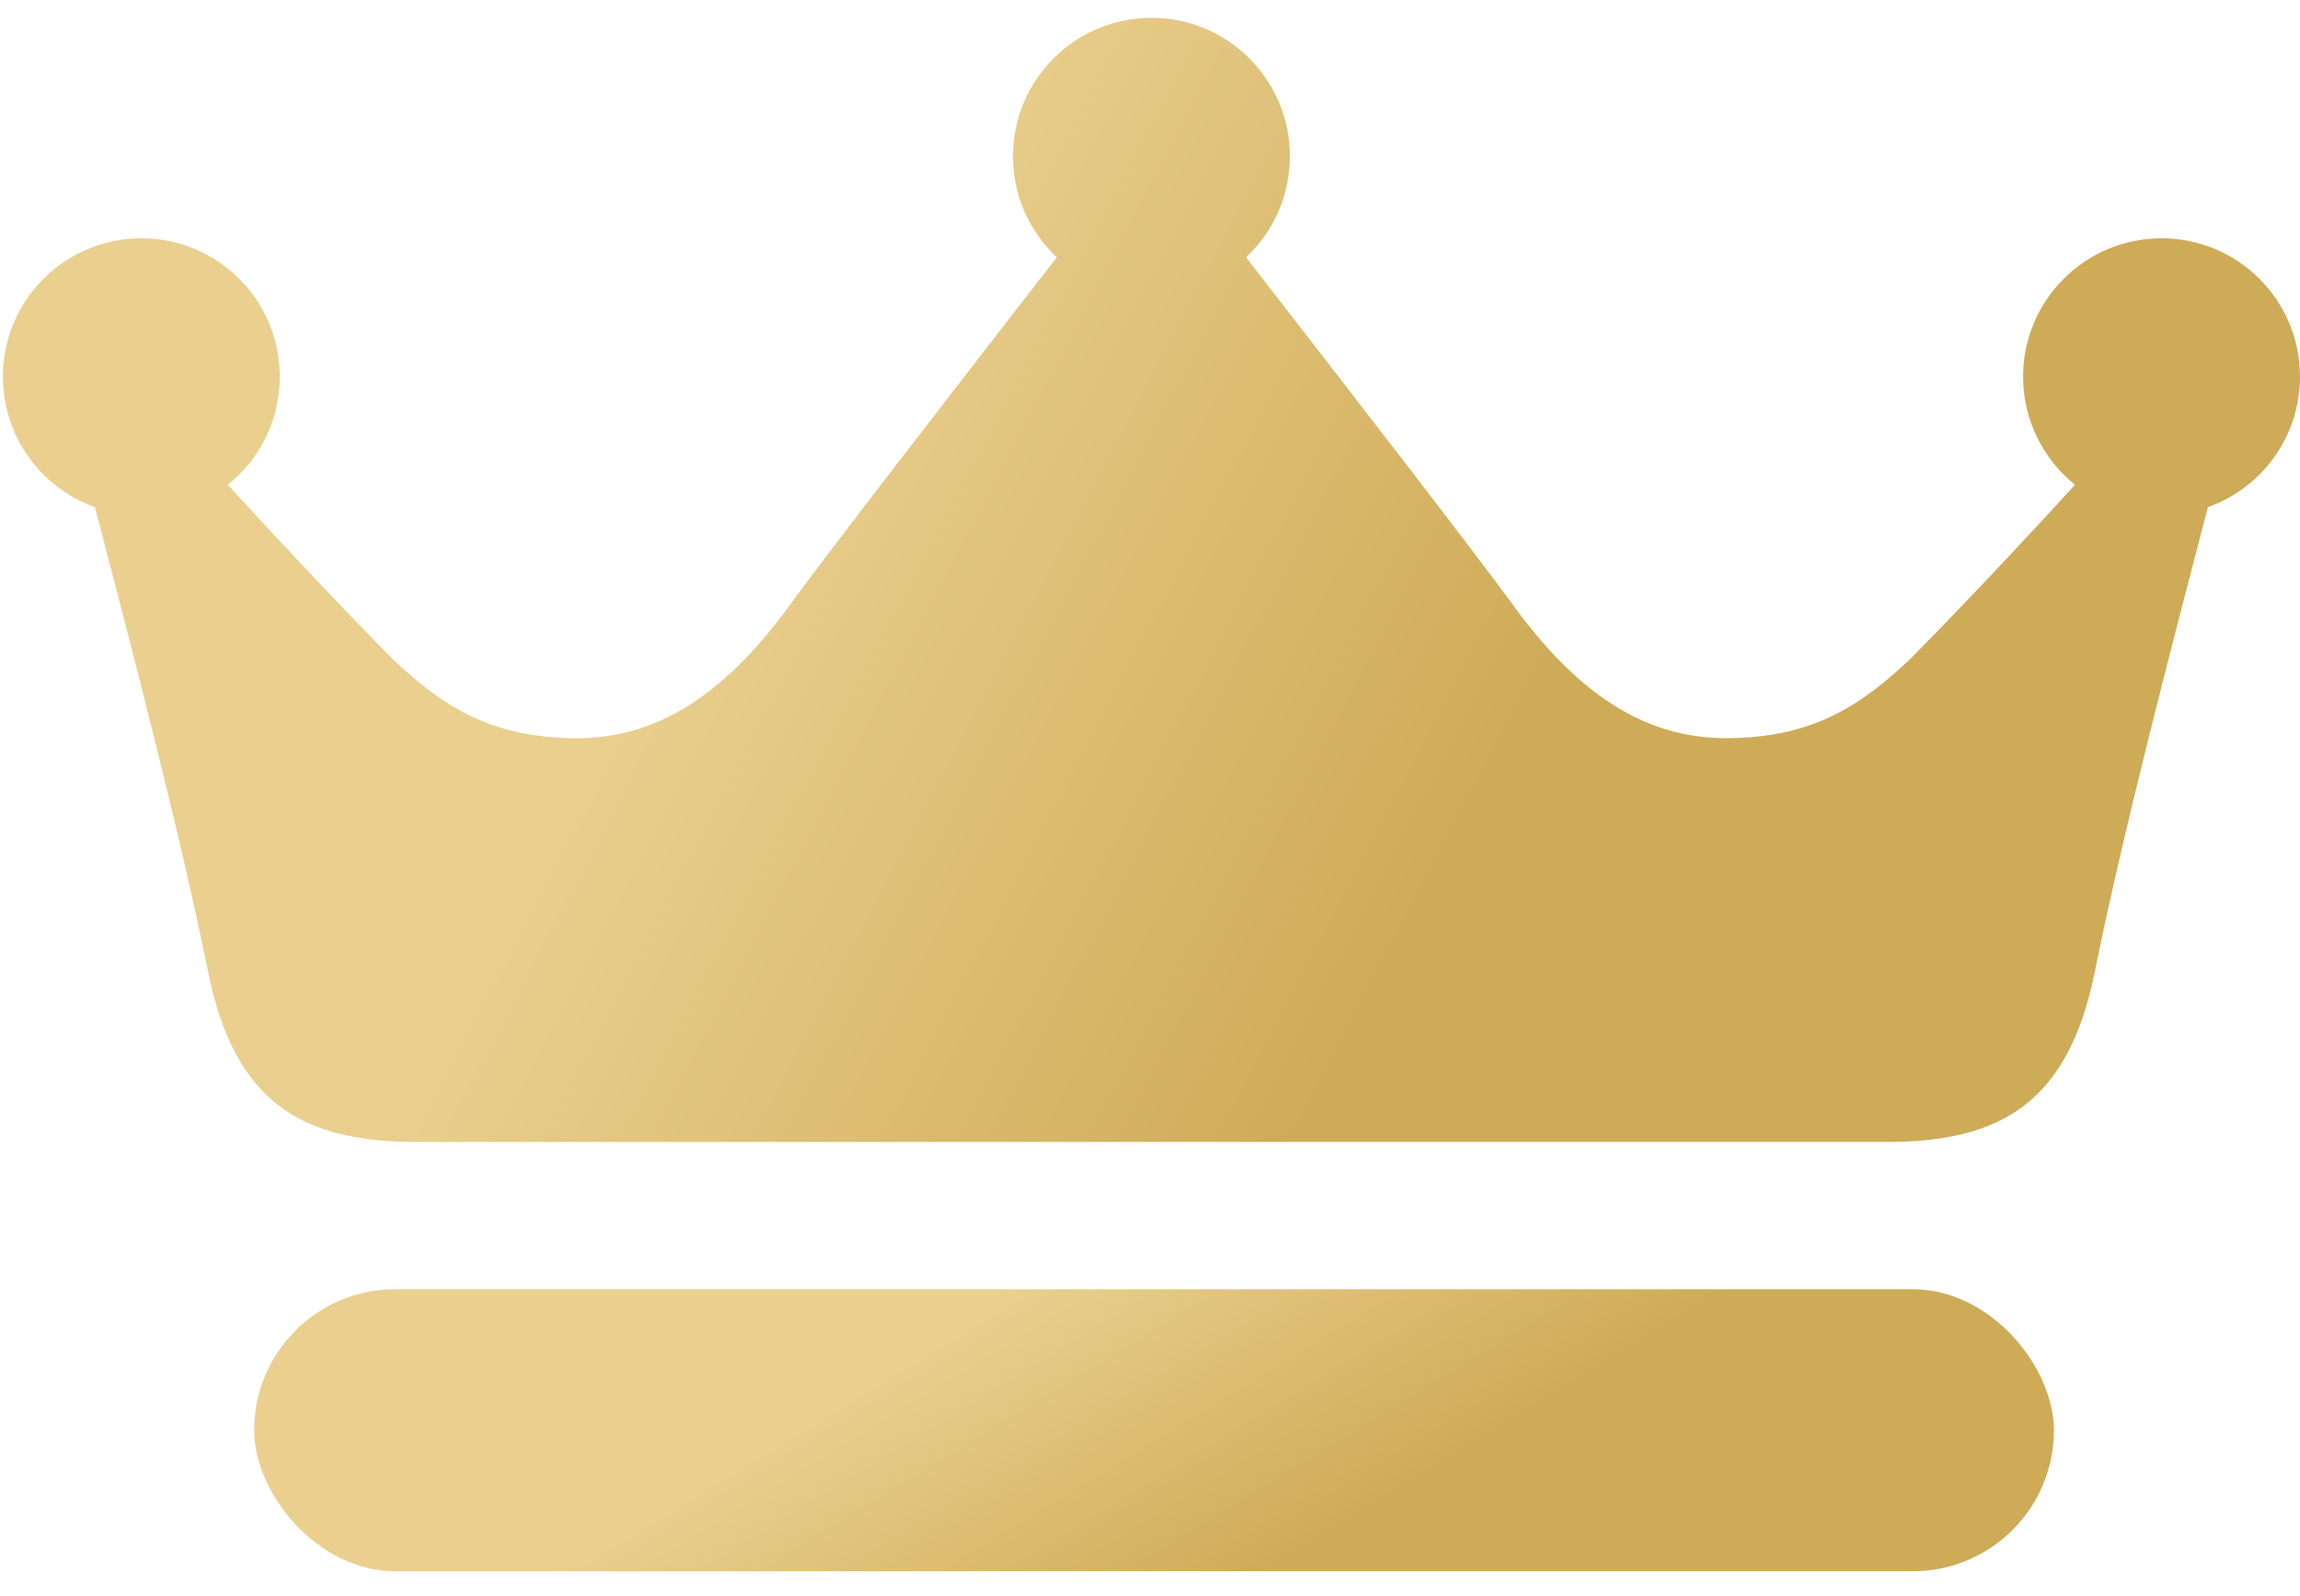 <svg width="49" height="34" viewBox="0 0 49 34" fill="none" xmlns="http://www.w3.org/2000/svg">
<path fill-rule="evenodd" clip-rule="evenodd" d="M26.546 5.483C27.121 4.945 27.48 4.179 27.48 3.329C27.48 1.701 26.16 0.38 24.531 0.38C22.902 0.38 21.581 1.701 21.581 3.329C21.581 4.179 21.94 4.944 22.515 5.482C20.306 8.326 17.609 11.816 16.829 12.888C15.519 14.69 14.098 15.728 12.296 15.728C10.494 15.728 9.456 15.072 8.384 14.059C7.531 13.206 6.002 11.588 4.854 10.329C5.529 9.789 5.961 8.958 5.961 8.026C5.961 6.397 4.64 5.077 3.012 5.077C1.383 5.077 0.062 6.397 0.062 8.026C0.062 9.308 0.88 10.399 2.023 10.806C2.796 13.764 3.841 17.766 4.431 20.698C4.993 23.49 6.427 24.332 8.873 24.332H40.188C42.634 24.332 44.068 23.49 44.63 20.698C45.22 17.766 46.265 13.764 47.038 10.806C48.181 10.4 49 9.309 49 8.026C49 6.397 47.679 5.077 46.051 5.077C44.422 5.077 43.101 6.397 43.101 8.026C43.101 8.958 43.533 9.788 44.207 10.329C43.059 11.588 41.53 13.206 40.677 14.059C39.605 15.072 38.567 15.728 36.765 15.728C34.962 15.728 33.542 14.69 32.232 12.888C31.452 11.816 28.755 8.326 26.546 5.483Z" fill="url(#paint0_linear_14_242)"/>
<rect x="5.415" y="27.47" width="38.342" height="6.008" rx="3.004" fill="url(#paint1_linear_14_242)"/>
<defs>
<linearGradient id="paint0_linear_14_242" x1="28.438" y1="22.895" x2="12.971" y2="14.79" gradientUnits="userSpaceOnUse">
<stop stop-color="#CEAB57"/>
<stop offset="0.13" stop-color="#D2B05E"/>
<stop offset="1" stop-color="#EACF8F"/>
</linearGradient>
<linearGradient id="paint1_linear_14_242" x1="27.646" y1="33.118" x2="23.448" y2="26.246" gradientUnits="userSpaceOnUse">
<stop stop-color="#CEAB57"/>
<stop offset="0.13" stop-color="#D2B05E"/>
<stop offset="1" stop-color="#EACF8F"/>
</linearGradient>
</defs>
</svg>
